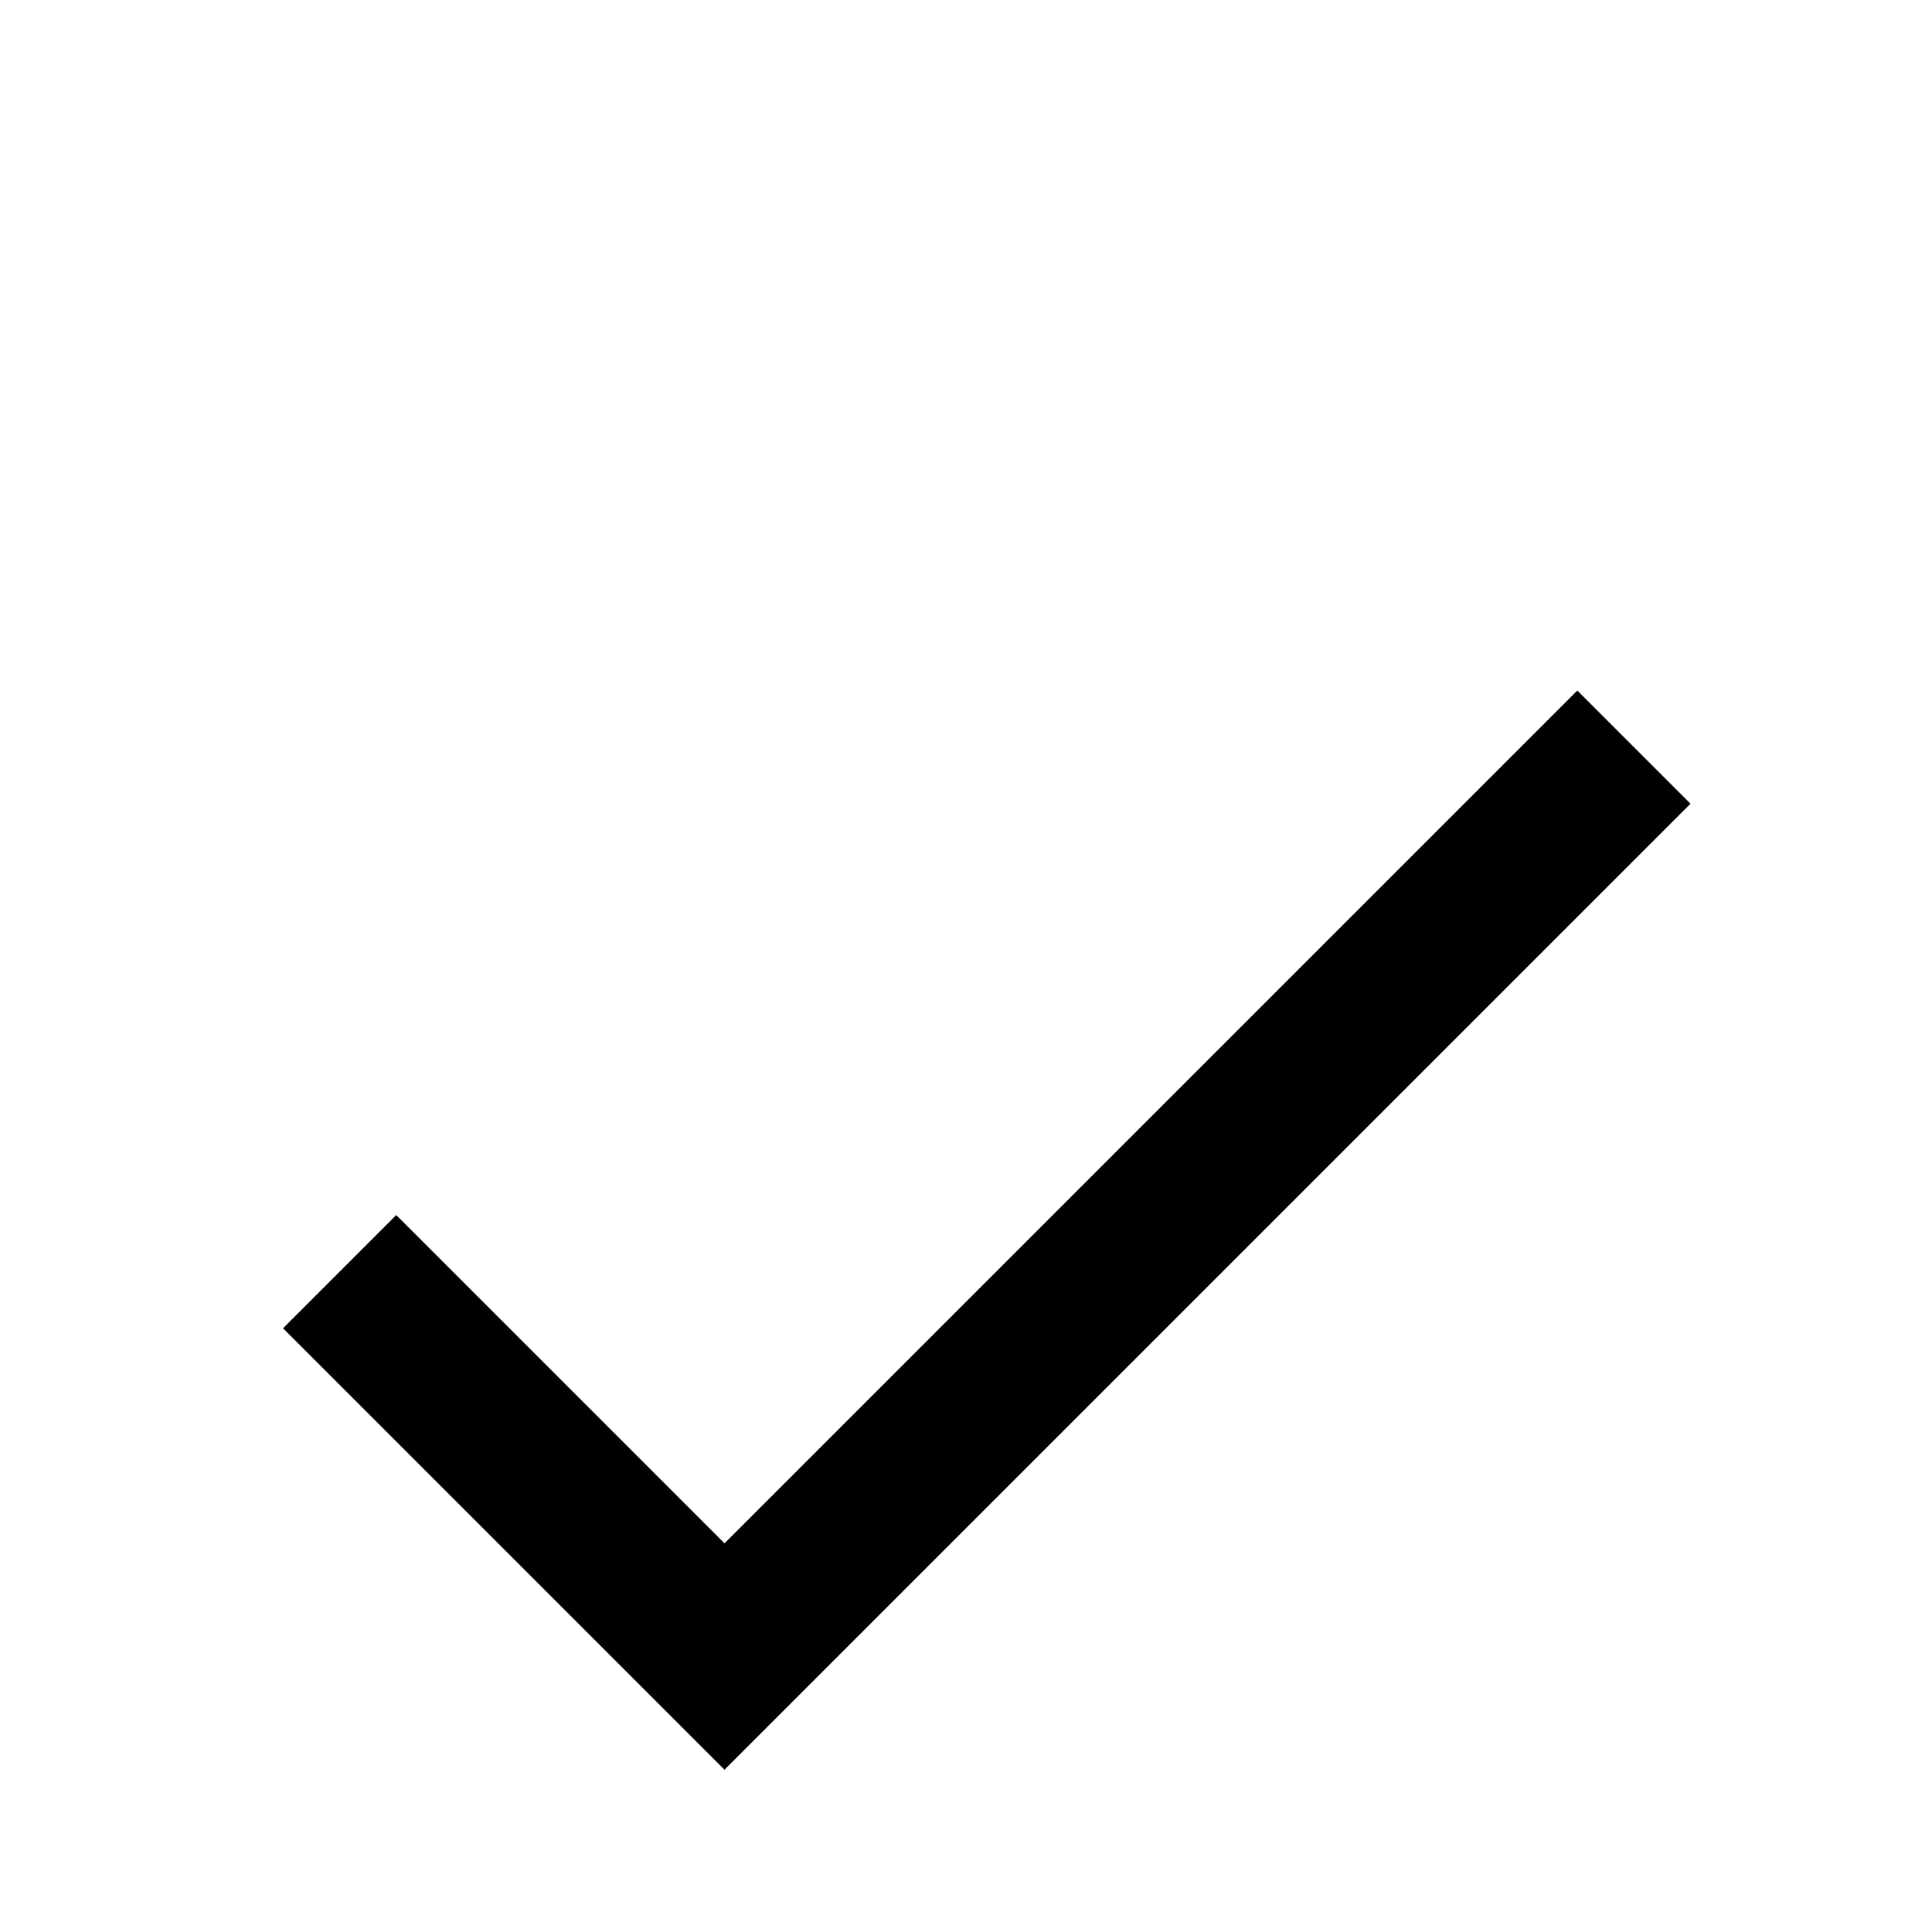 <!-- Generated by IcoMoon.io -->
<svg version="1.1" xmlns="http://www.w3.org/2000/svg" width="24" height="24" viewBox="0 0 24 24">
<title>check1</title>
<path d="M21 9.984l-12 12-5.484-5.484 1.406-1.406 4.078 4.078 10.594-10.594z"></path>
</svg>
